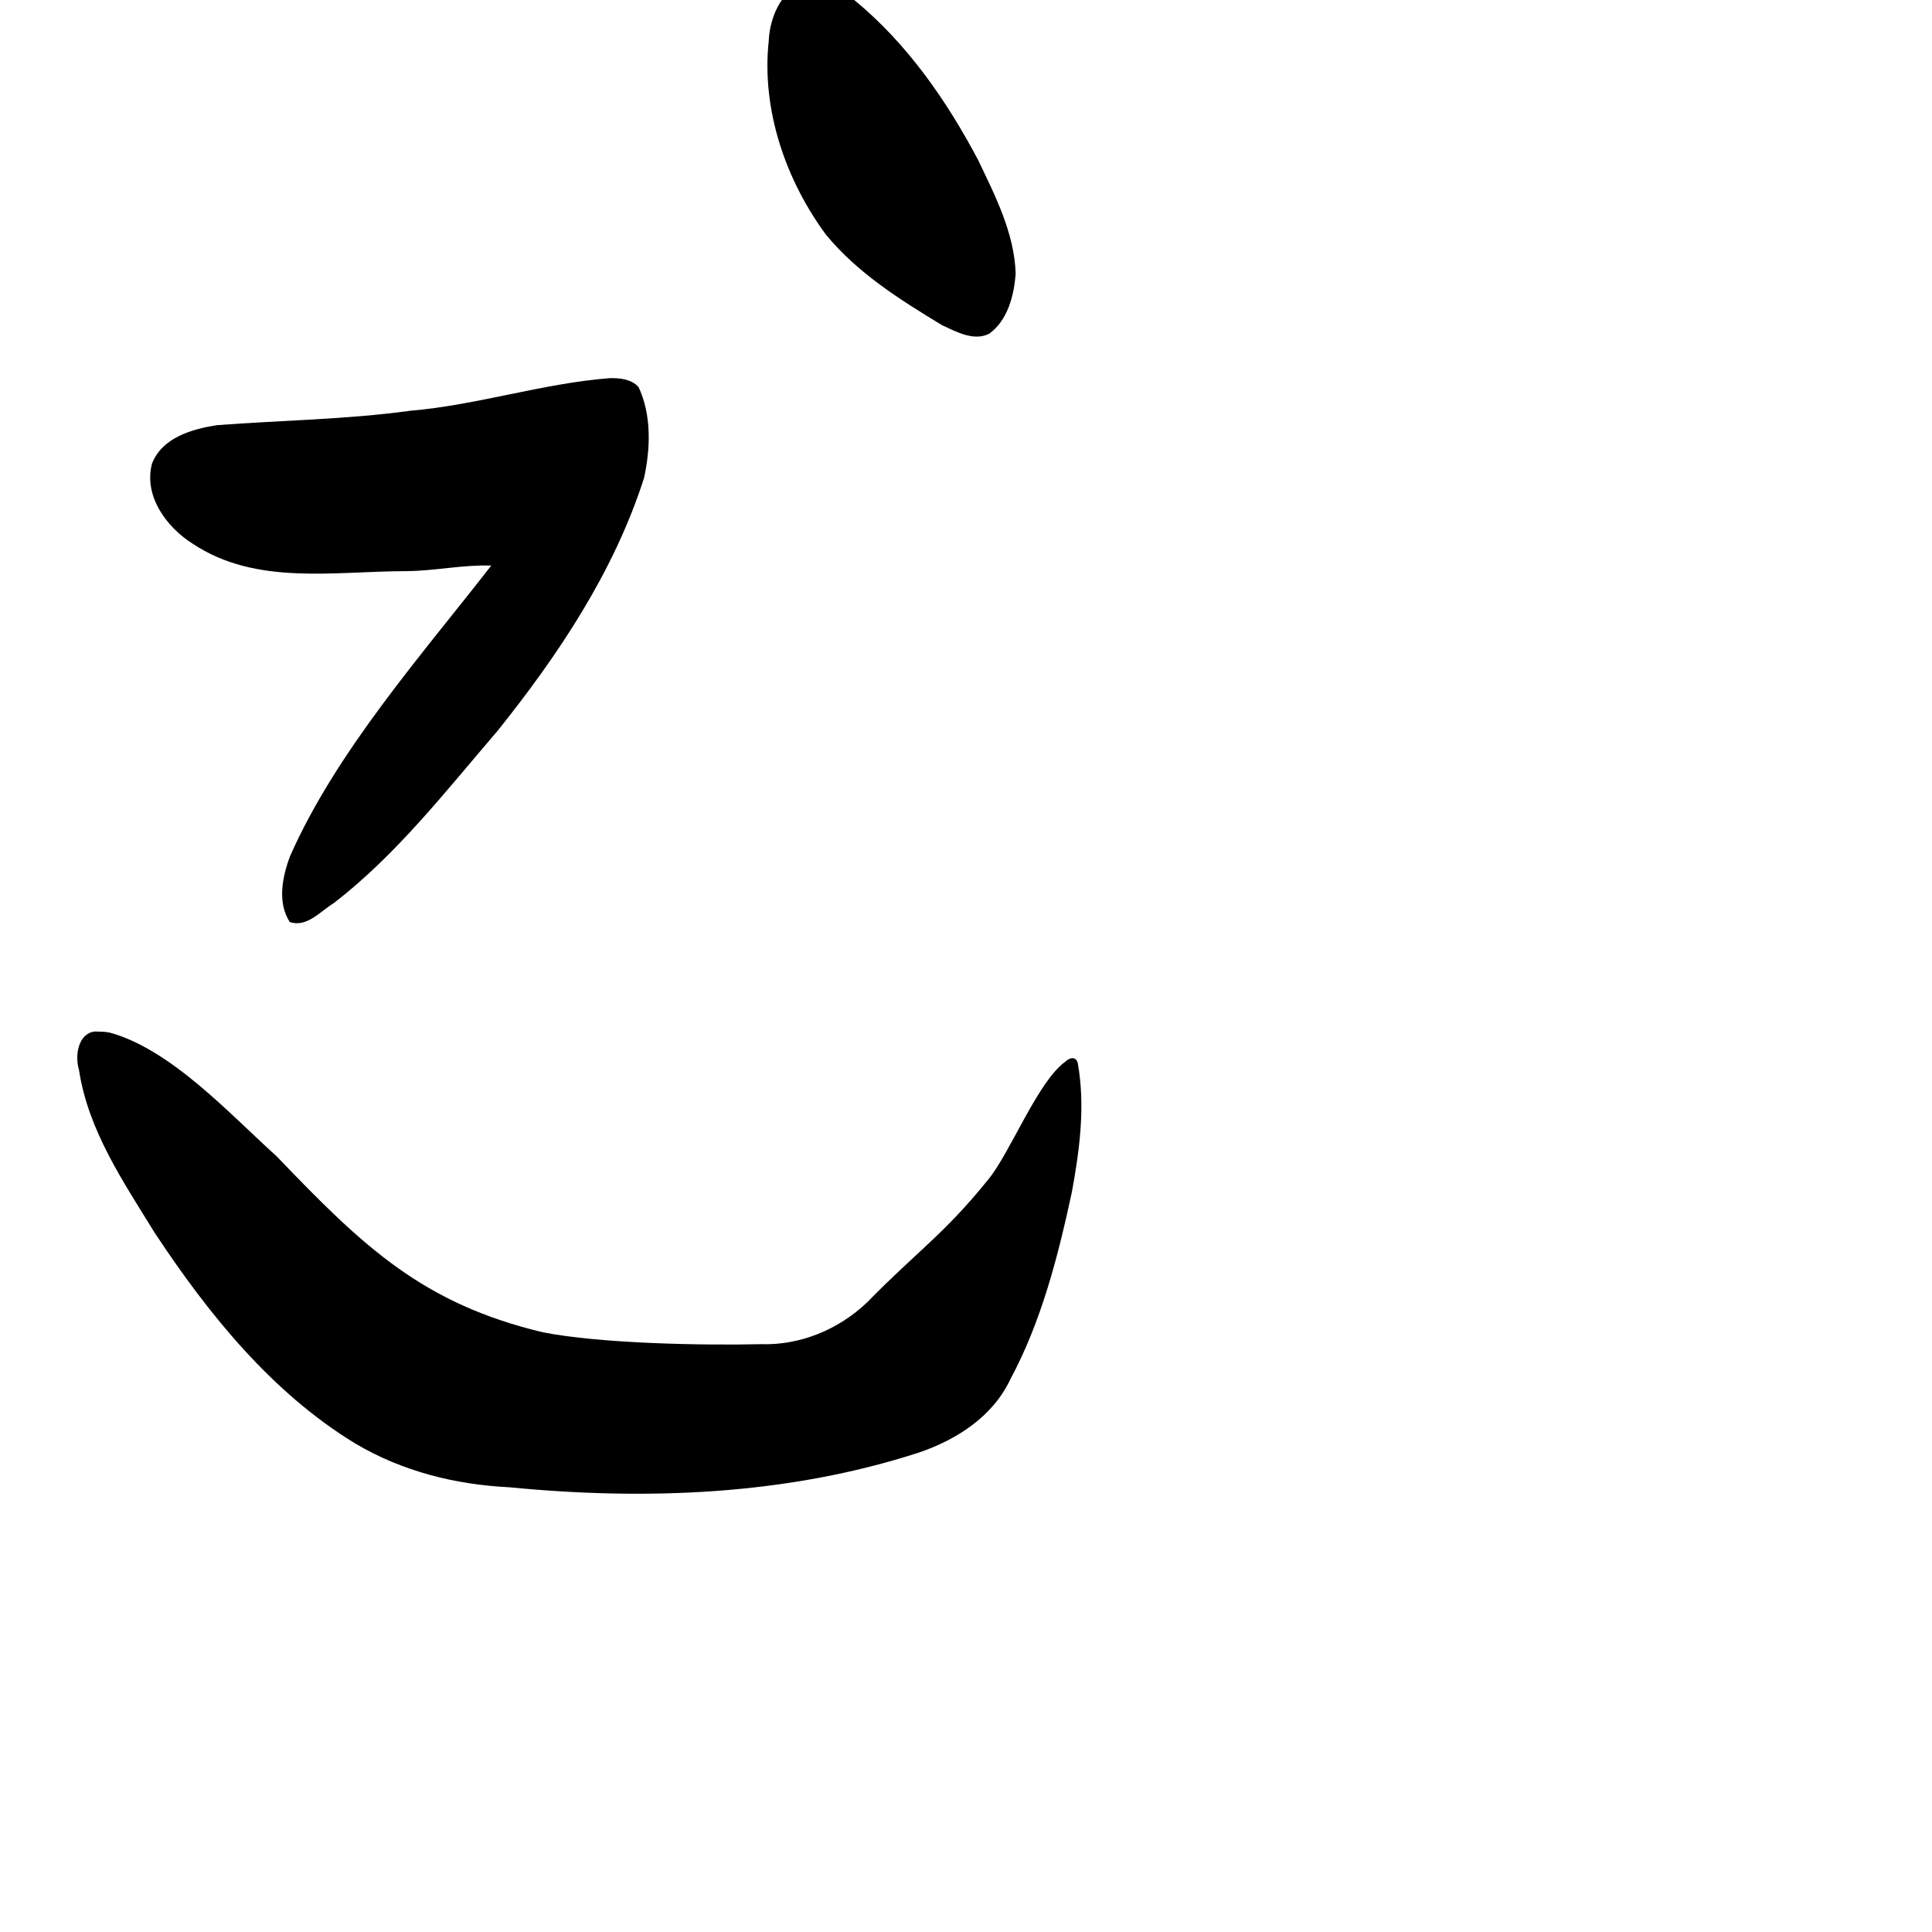<?xml version="1.0" encoding="UTF-8" standalone="no"?>
<!-- Created with Inkscape (http://www.inkscape.org/) -->

<svg
   xmlns:dc="http://purl.org/dc/elements/1.1/"
   xmlns:cc="http://creativecommons.org/ns#"
   xmlns:rdf="http://www.w3.org/1999/02/22-rdf-syntax-ns#"
   xmlns:svg="http://www.w3.org/2000/svg"
   xmlns="http://www.w3.org/2000/svg"
   xmlns:sodipodi="http://sodipodi.sourceforge.net/DTD/sodipodi-0.dtd"
   xmlns:inkscape="http://www.inkscape.org/namespaces/inkscape"
   width="1000"
   height="1000"
   viewBox="0 0 1000 1000"
   version="1.1"
   id="svg756"
   inkscape:version="0.92.3 (2405546, 2018-03-11)"
   sodipodi:docname="u3054.svg">
  <defs
     id="defs750" />
  <sodipodi:namedview
     id="base"
     pagecolor="#ffffff"
     bordercolor="#666666"
     borderopacity="1.0"
     inkscape:pageopacity="0.0"
     inkscape:pageshadow="2"
     inkscape:zoom="0.35"
     inkscape:cx="551.42857"
     inkscape:cy="576.33663"
     inkscape:document-units="px"
     inkscape:current-layer="layer1"
     showgrid="true"
     units="px"
     inkscape:window-width="1118"
     inkscape:window-height="864"
     inkscape:window-x="632"
     inkscape:window-y="127"
     inkscape:window-maximized="0"
     showguides="true"
     inkscape:guide-bbox="true">
    <inkscape:grid
       type="xygrid"
       id="grid758" />
    <sodipodi:guide
       position="240,200"
       orientation="0,1"
       id="guide8"
       inkscape:locked="false" />
  </sodipodi:namedview>
  <g
     inkscape:label="Layer 1"
     inkscape:groupmode="layer"
     id="layer1"
     transform="translate(0,-32.417)"
     style="display:inline">
    <path
       style="display:inline;fill:#000000;stroke-width:24.024"
       d="m 420.027,23.086 c -14.331,1.018 -21.598,17.308 -22.133,30.519 -3.802,35.709 8.774,71.942 29.57,100.211 16.442,20.041 38.62,33.861 60.257,46.983 7.31,3.354 16.223,8.321 24.17,4.422 9.658,-6.809 13.014,-19.886 13.816,-31.256 C 525.015,152.976 515.092,133.731 506.345,115.378 489.91,84.23 469.338,54.81 442.396,32.615 435.875,27.657 428.34,23.132 420.027,23.086 Z M 315.834,228.134 c -34.918,2.672 -68.567,13.924 -103.484,16.888 -33.214,4.57 -66.795,4.91 -100.144,7.47 -12.788,2.029 -28.265,6.327 -33.545,19.925 -4.423,16.983 7.81,33.082 21.101,41.447 32.819,21.799 72.999,14.198 110.812,14.173 14.511,-0.133 29.202,-3.384 43.708,-2.885 -35.663,45.884 -80.138,96.055 -104.114,150.335 -4.04,10.633 -6.736,24.068 -0.19,34.156 8.786,3.065 15.951,-5.651 22.831,-9.811 32.513,-25.08 58.034,-58.062 84.81,-89.225 31.372,-39.23 60.113,-82.063 75.729,-130.766 3.37,-15.406 3.93,-32.62 -2.824,-47.063 -3.693,-4.149 -9.573,-4.696 -14.689,-4.643 z M 49.075,566.317 c -8.681,0.994 -10.412,12.616 -8.204,19.806 4.736,31.439 23.044,58.09 39.131,84.276 27.861,42.216 60.756,82.91 103.808,109.124 24.286,14.456 51.833,21.32 79.746,22.701 70.85,6.885 143.832,4.213 212.229,-18.018 19.323,-6.617 38.112,-18.509 47.227,-37.993 16.071,-29.961 24.587,-63.398 31.771,-96.69 4.035,-21.88 7.05,-44.745 3.063,-66.916 -0.985,-3.653 -4.457,-2.748 -6.479,-0.627 -14.229,10.182 -28.686,47.59 -39.939,61.058 -22.773,28.267 -37.227,37.487 -62.603,63.471 -14.821,14.146 -34.734,22.31 -54.936,21.652 -30.579,0.692 -82.926,-0.287 -112.837,-6.134 -62.205,-14.84 -92.86,-44.137 -137.73,-90.985 -24.403,-22.004 -54.64,-55.371 -86.5,-64.15 -2.556,-0.524 -5.157,-0.516 -7.747,-0.575 z"
       id="path386"
       inkscape:connector-curvature="0"
       sodipodi:nodetypes="cccccccccccccccccccccccccccccccccccccccc" />
  </g>
</svg>
